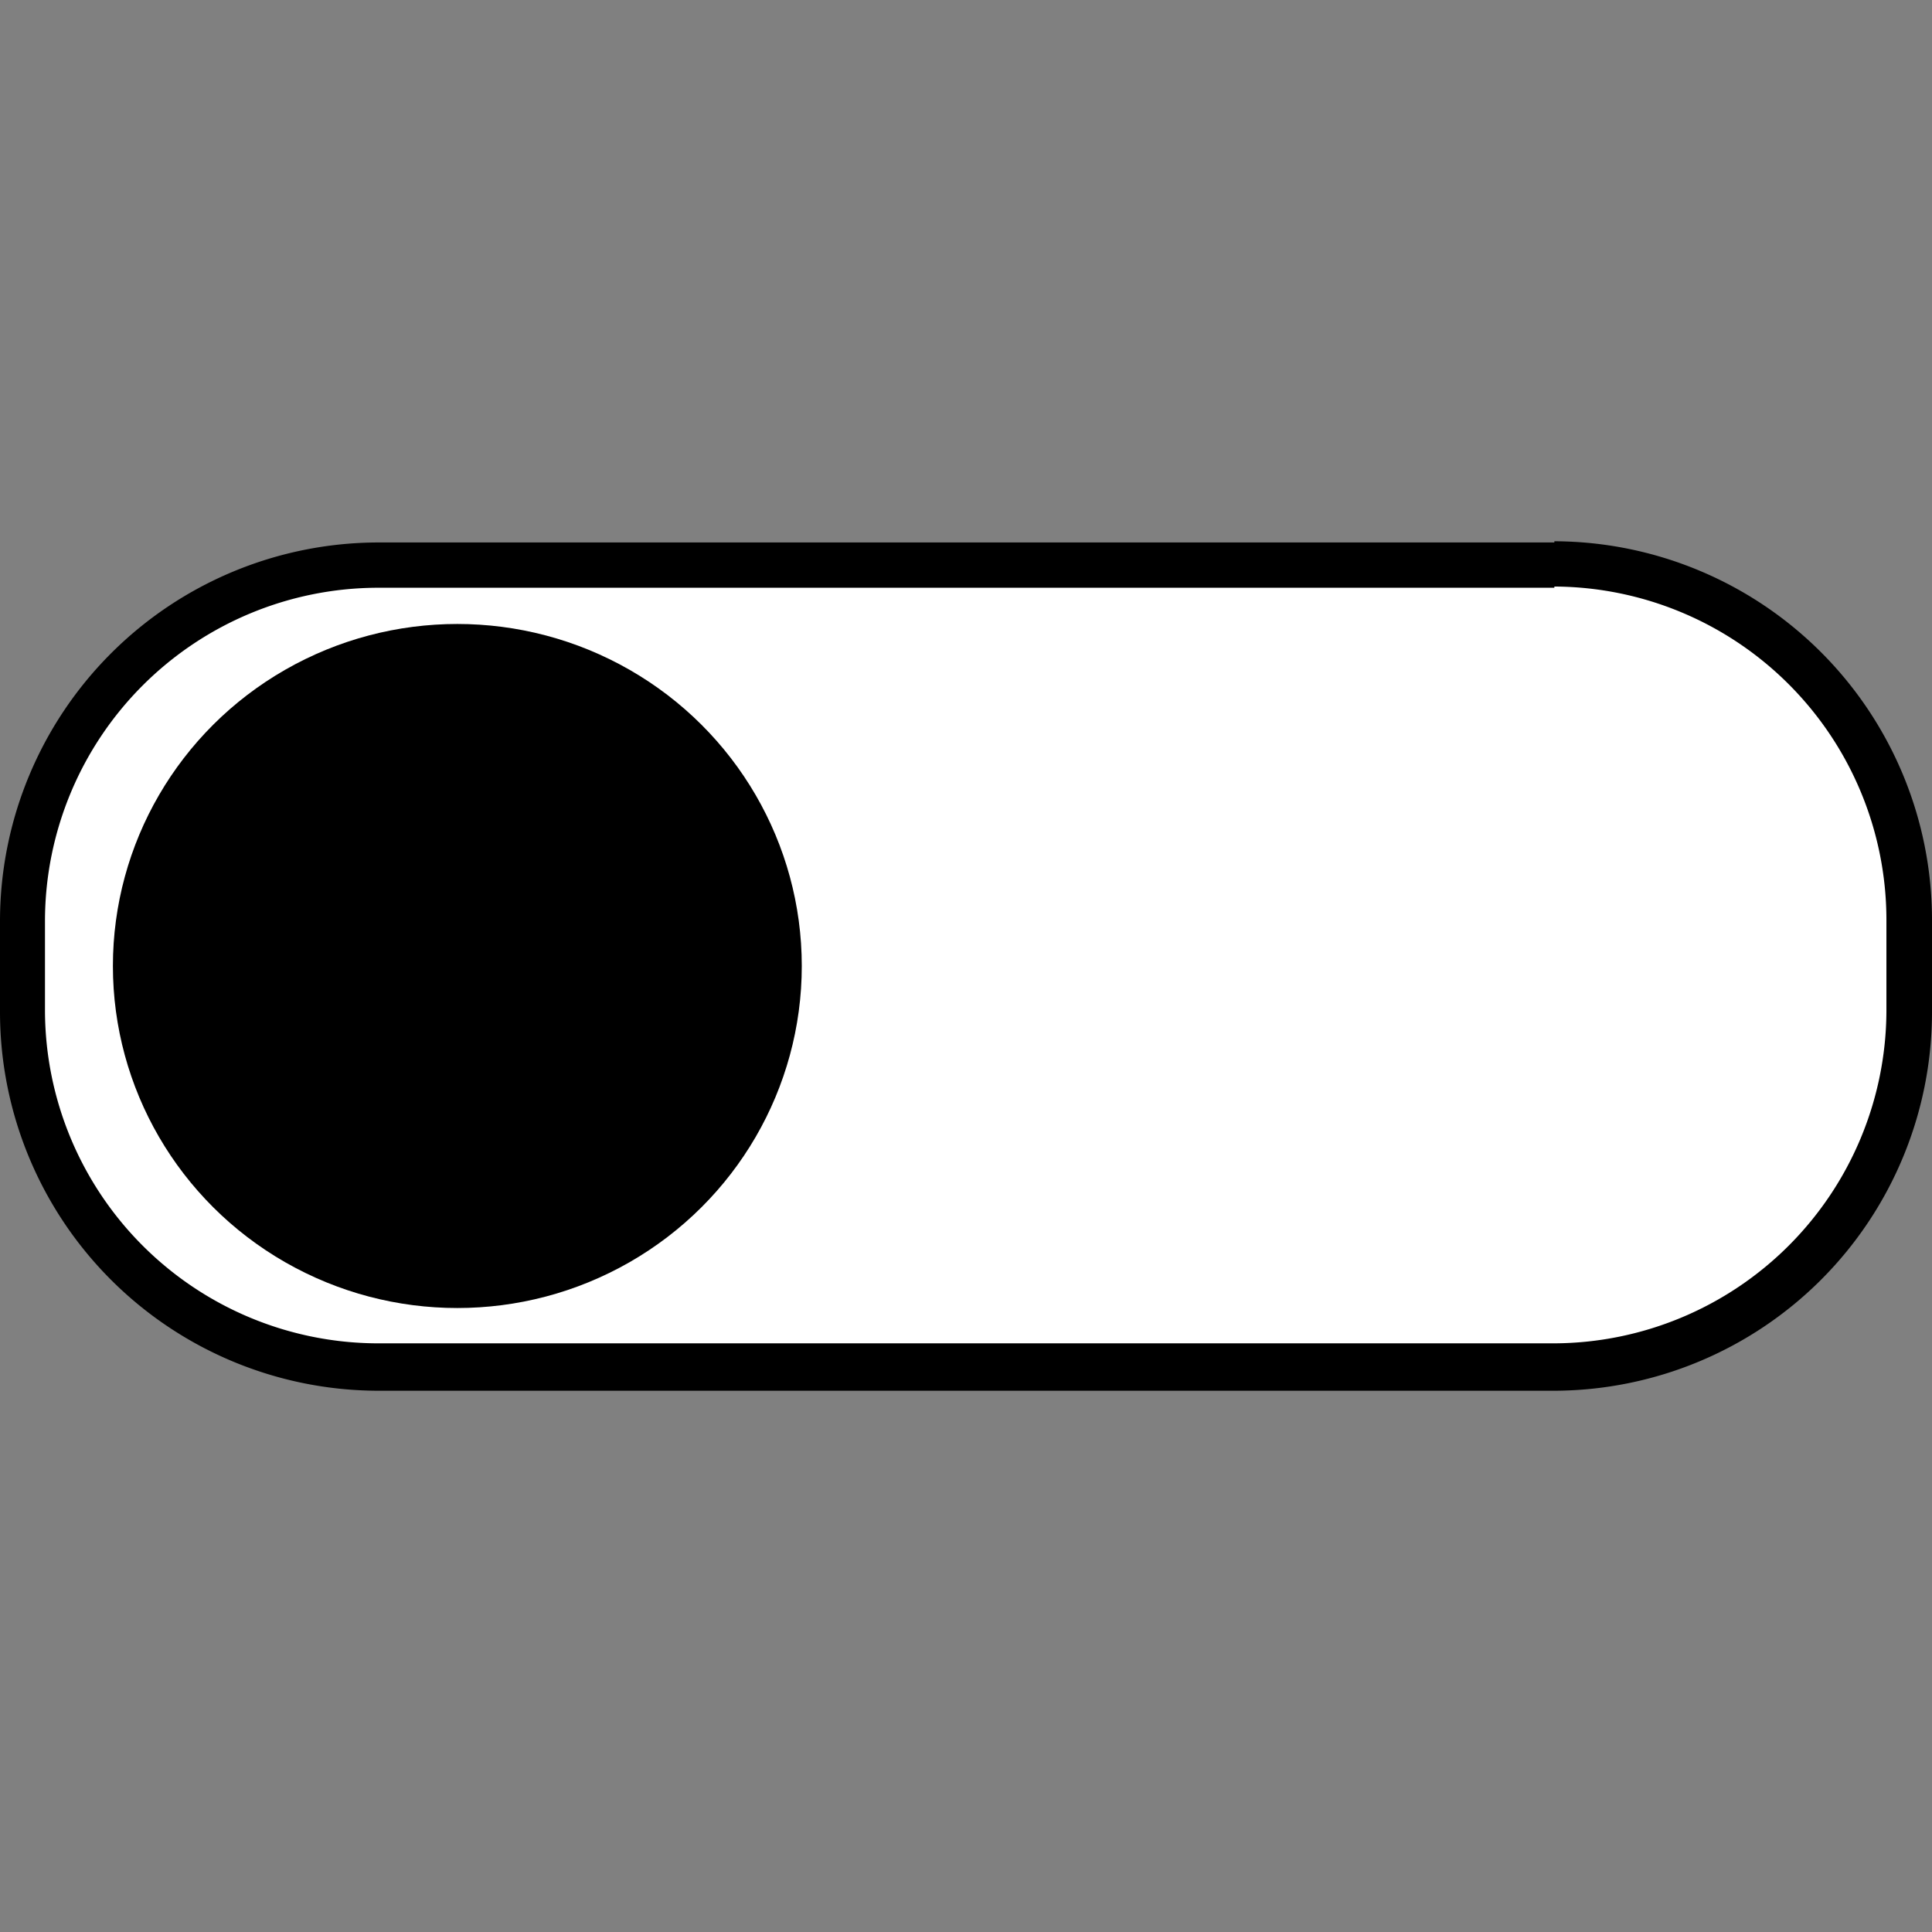 <svg id="icons" xmlns="http://www.w3.org/2000/svg" viewBox="0 0 64 64"><rect x="0" y="0" width="64" height="64" fill="#808080" stroke="none"/><defs><style>.cls-1{fill:#fff;}</style></defs><title>changa</title><g id="_Group_" data-name="&lt;Group&gt;"><rect id="_Path_" data-name="&lt;Path&gt;" class="cls-1" x="0.72" y="18.68" width="62.55" height="26.64" rx="11.79" ry="11.79"/><path id="_Compound_Path_" data-name="&lt;Compound Path&gt;" d="M51.49,19.43a11.05,11.05,0,0,1,11,11v3.07a11.05,11.05,0,0,1-11,11h-39a11.05,11.05,0,0,1-11-11V30.47a11.05,11.05,0,0,1,11-11h39m0-1.5h-39A12.55,12.55,0,0,0,0,30.47v3.07A12.55,12.55,0,0,0,12.51,46.07h39A12.55,12.55,0,0,0,64,33.53V30.47A12.55,12.55,0,0,0,51.49,17.93Z"/></g><ellipse id="_Path_2" data-name="&lt;Path&gt;" cx="15.15" cy="32" rx="11.41" ry="11.33"/></svg>
